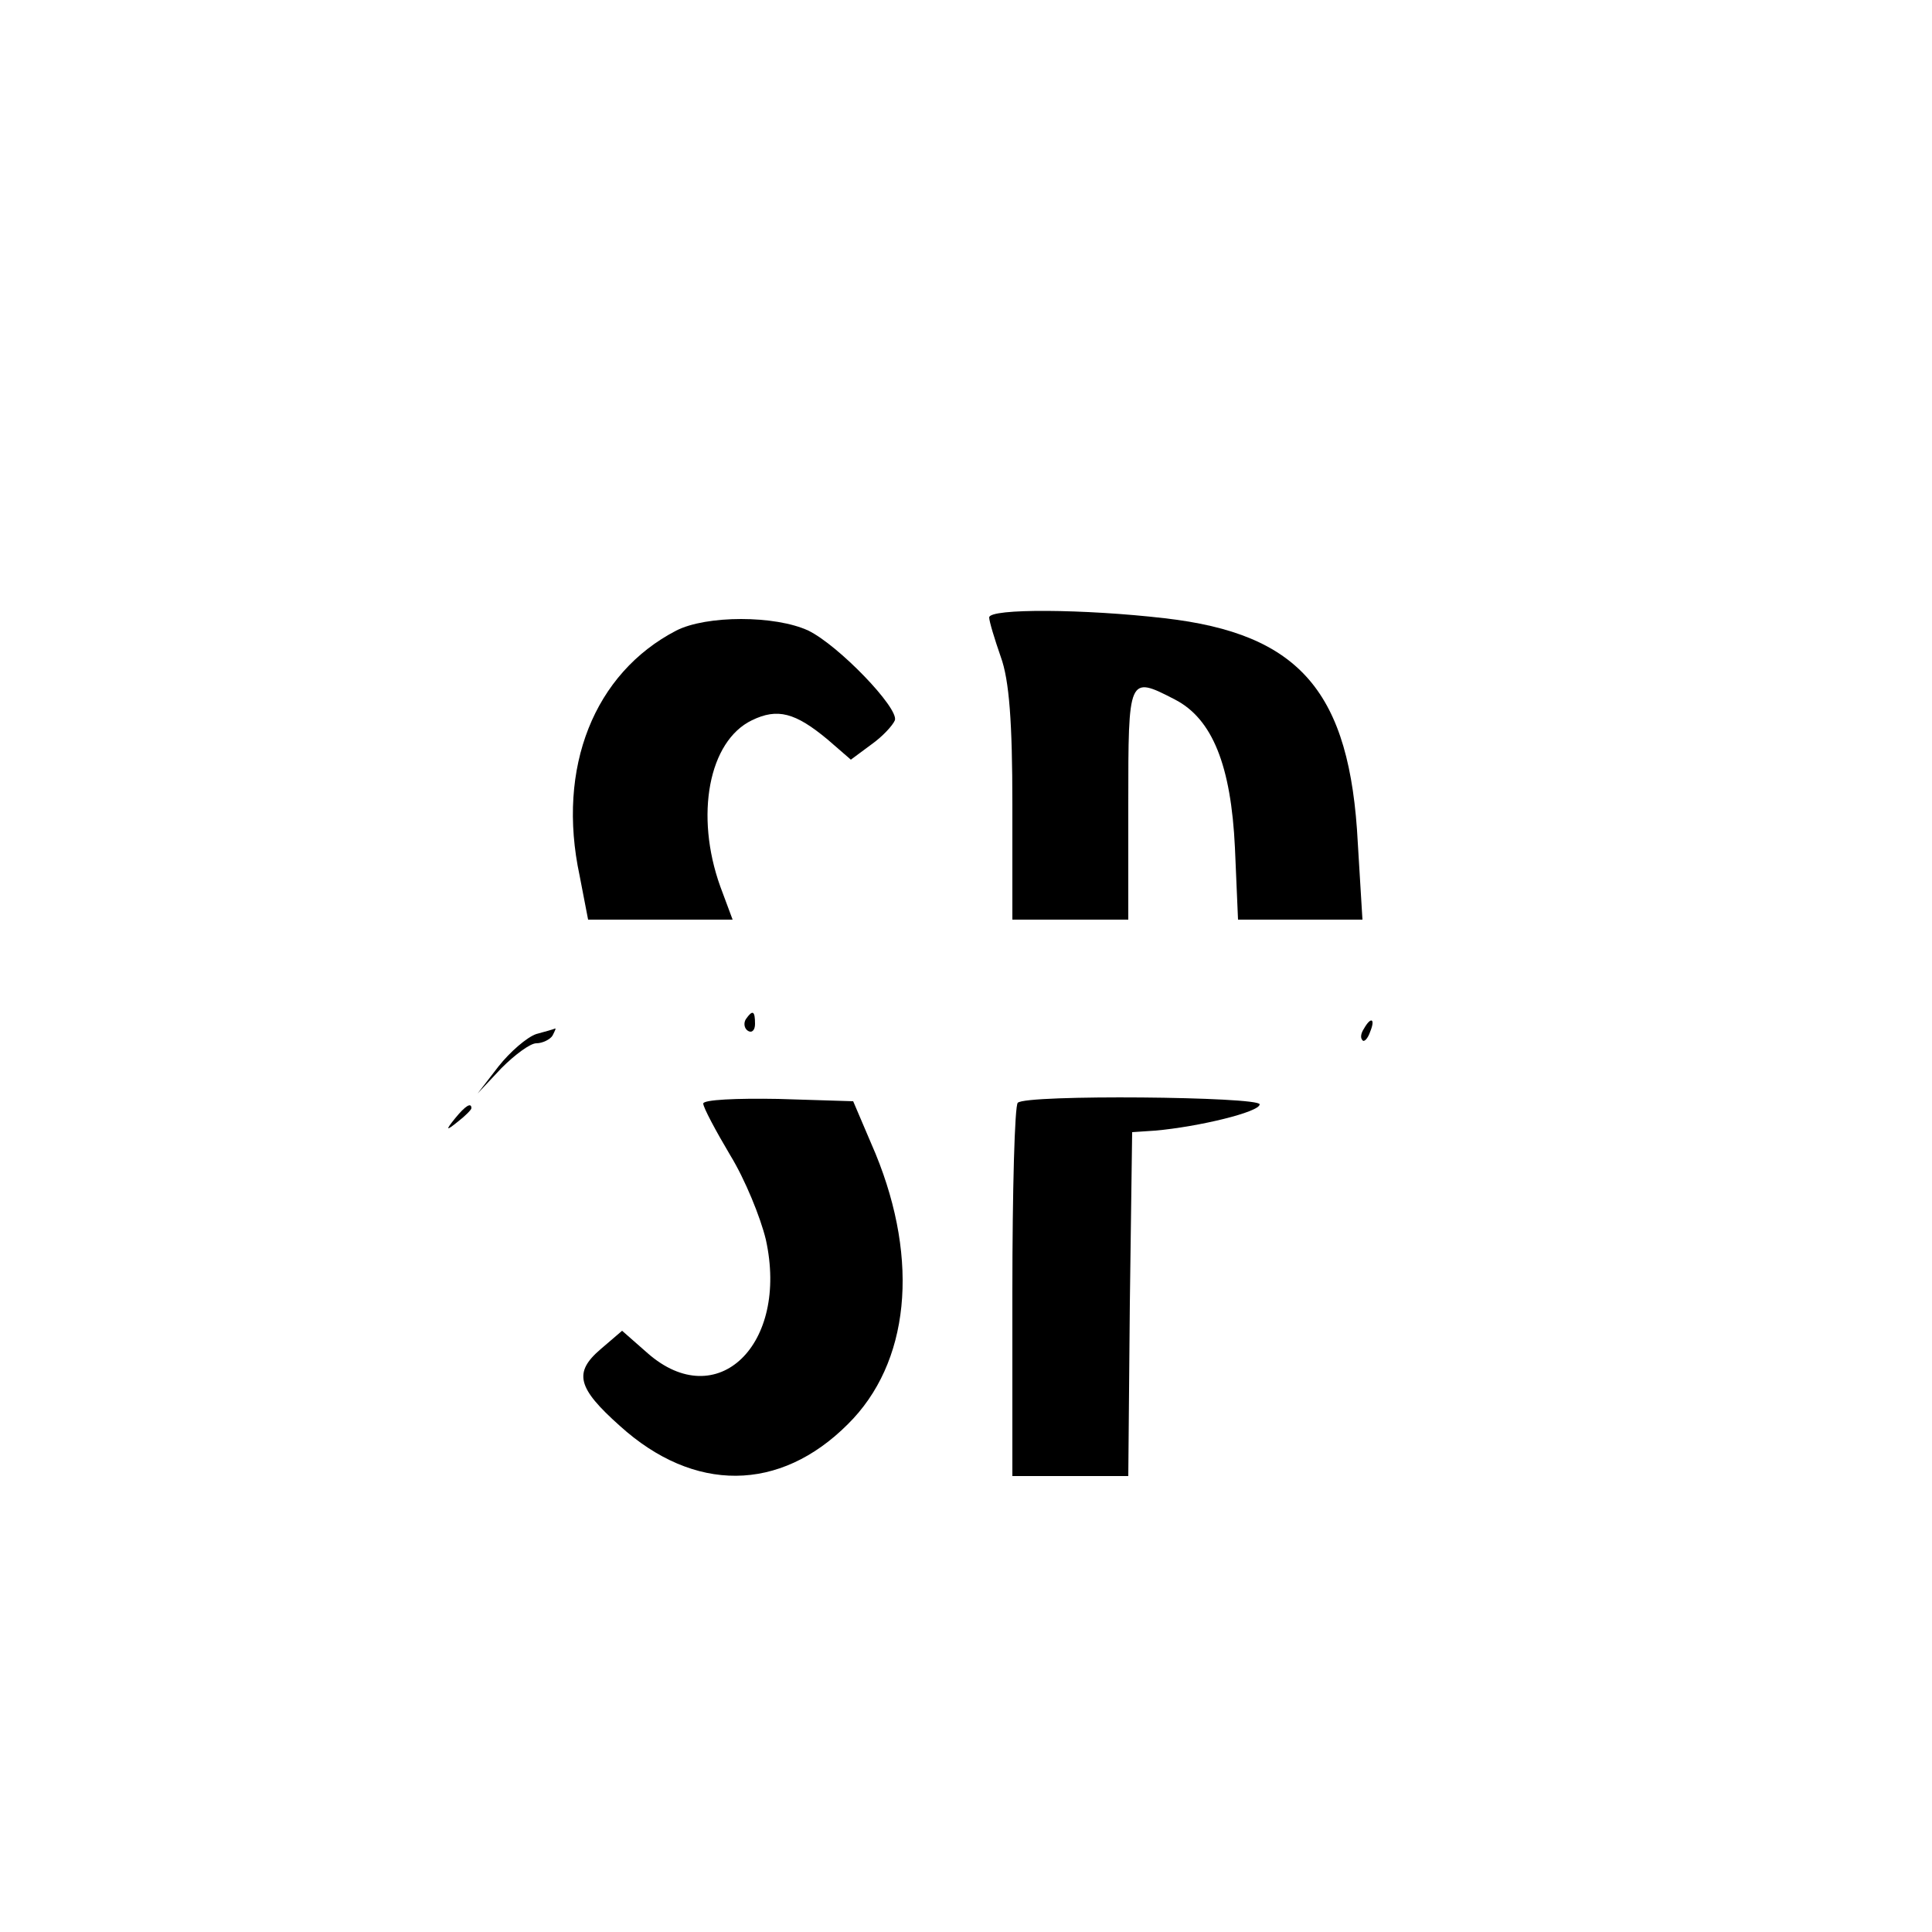 <?xml version="1.0" standalone="no"?>
<!DOCTYPE svg PUBLIC "-//W3C//DTD SVG 20010904//EN"
 "http://www.w3.org/TR/2001/REC-SVG-20010904/DTD/svg10.dtd">
<svg version="1.0" xmlns="http://www.w3.org/2000/svg"
 width="250pt" height="250pt" viewBox="0 0 250 250"
 preserveAspectRatio="xMidYMid meet">

<g transform="translate(0,250) scale(0.1,-0.1)"
fill="#000000" stroke="none">
<path d="M1280 1701 c0 -5 7 -28 15 -51 11 -30 15 -85 15 -191 l0 -149 75 0
75 0 0 150 c0 165 0 166 60 135 49 -25 73 -86 78 -192 l4 -93 81 0 80 0 -6 99
c-10 196 -75 271 -250 291 -103 12 -227 13 -227 1z"/>
<path d="M875 1684 c-106 -55 -155 -177 -125 -317 l11 -57 94 0 93 0 -16 43
c-33 92 -15 188 41 215 33 16 56 10 98 -25 l30 -26 27 20 c14 10 27 24 30 31
5 16 -73 97 -112 116 -43 20 -132 20 -171 0z"/>
<path d="M965 1181 c-3 -5 -2 -12 3 -15 5 -3 9 1 9 9 0 17 -3 19 -12 6z"/>
<path d="M1765 1169 c-4 -6 -5 -12 -2 -15 2 -3 7 2 10 11 7 17 1 20 -8 4z"/>
<path d="M694 1162 c-12 -4 -34 -23 -49 -42 l-27 -35 31 33 c17 17 37 32 45
32 8 0 18 5 21 10 3 6 5 10 3 9 -2 -1 -13 -4 -24 -7z"/>
<path d="M910 1072 c0 -5 16 -35 35 -67 19 -31 39 -80 46 -109 30 -136 -63
-226 -153 -147 l-33 29 -28 -24 c-35 -30 -30 -50 25 -99 96 -87 207 -86 295 2
80 79 93 211 36 350 l-29 68 -97 3 c-54 1 -97 -1 -97 -6z"/>
<path d="M1317 1073 c-4 -3 -7 -114 -7 -245 l0 -238 75 0 75 0 2 223 3 222 30
2 c56 5 135 24 135 34 0 10 -303 13 -313 2z"/>
<path d="M589 1053 c-13 -16 -12 -17 4 -4 9 7 17 15 17 17 0 8 -8 3 -21 -13z"/>
</g>
</svg>
